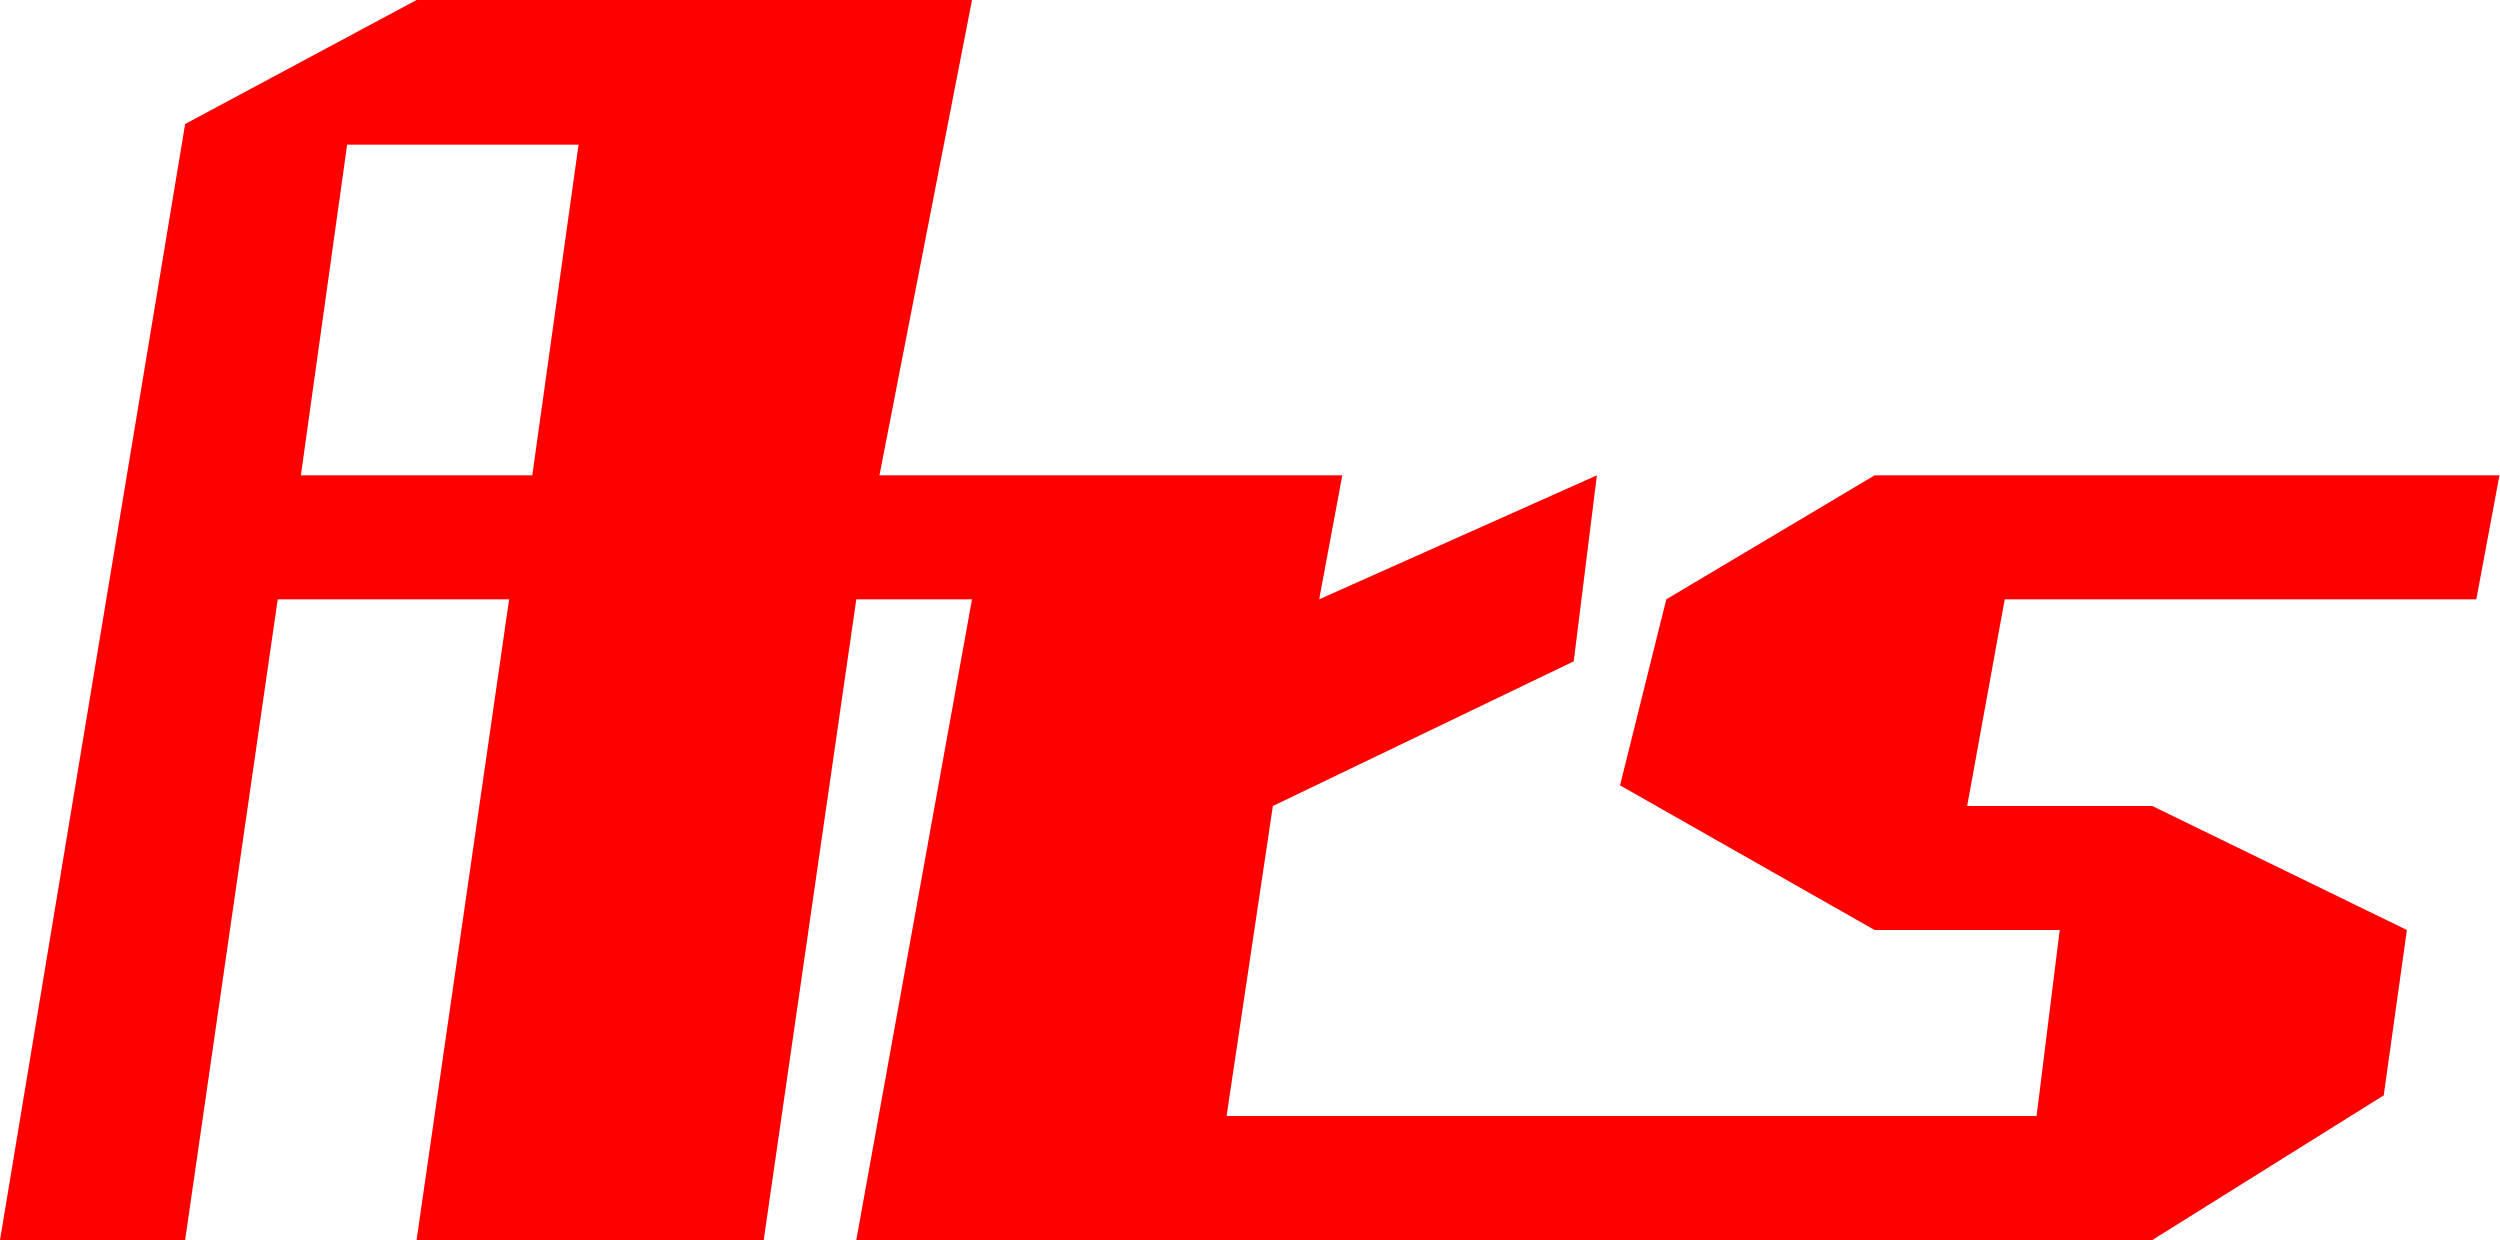 <svg width="125" height="62" viewBox="0 0 125 62" fill="none" xmlns="http://www.w3.org/2000/svg">
<path fill-rule="evenodd" clip-rule="evenodd" d="M0 62L9.257 6.2L20.829 0H48.6L43.972 23.767H67.115L65.958 29.967L79.844 23.767L78.686 33.067L63.643 40.3L61.329 55.8H101.829L102.986 46.5H93.729L81.001 39.267L83.315 29.967L93.729 23.767H124.972L123.815 29.967H100.236L98.358 40.3H107.615L120.344 46.5L119.187 54.767L107.615 62H42.815L48.6 29.967H42.815L38.186 62H20.829L25.457 29.967H13.886L9.257 62H0ZM17.357 7.233H28.929L26.614 23.767H15.043L17.357 7.233Z" fill="#FF0000"/>
</svg>
